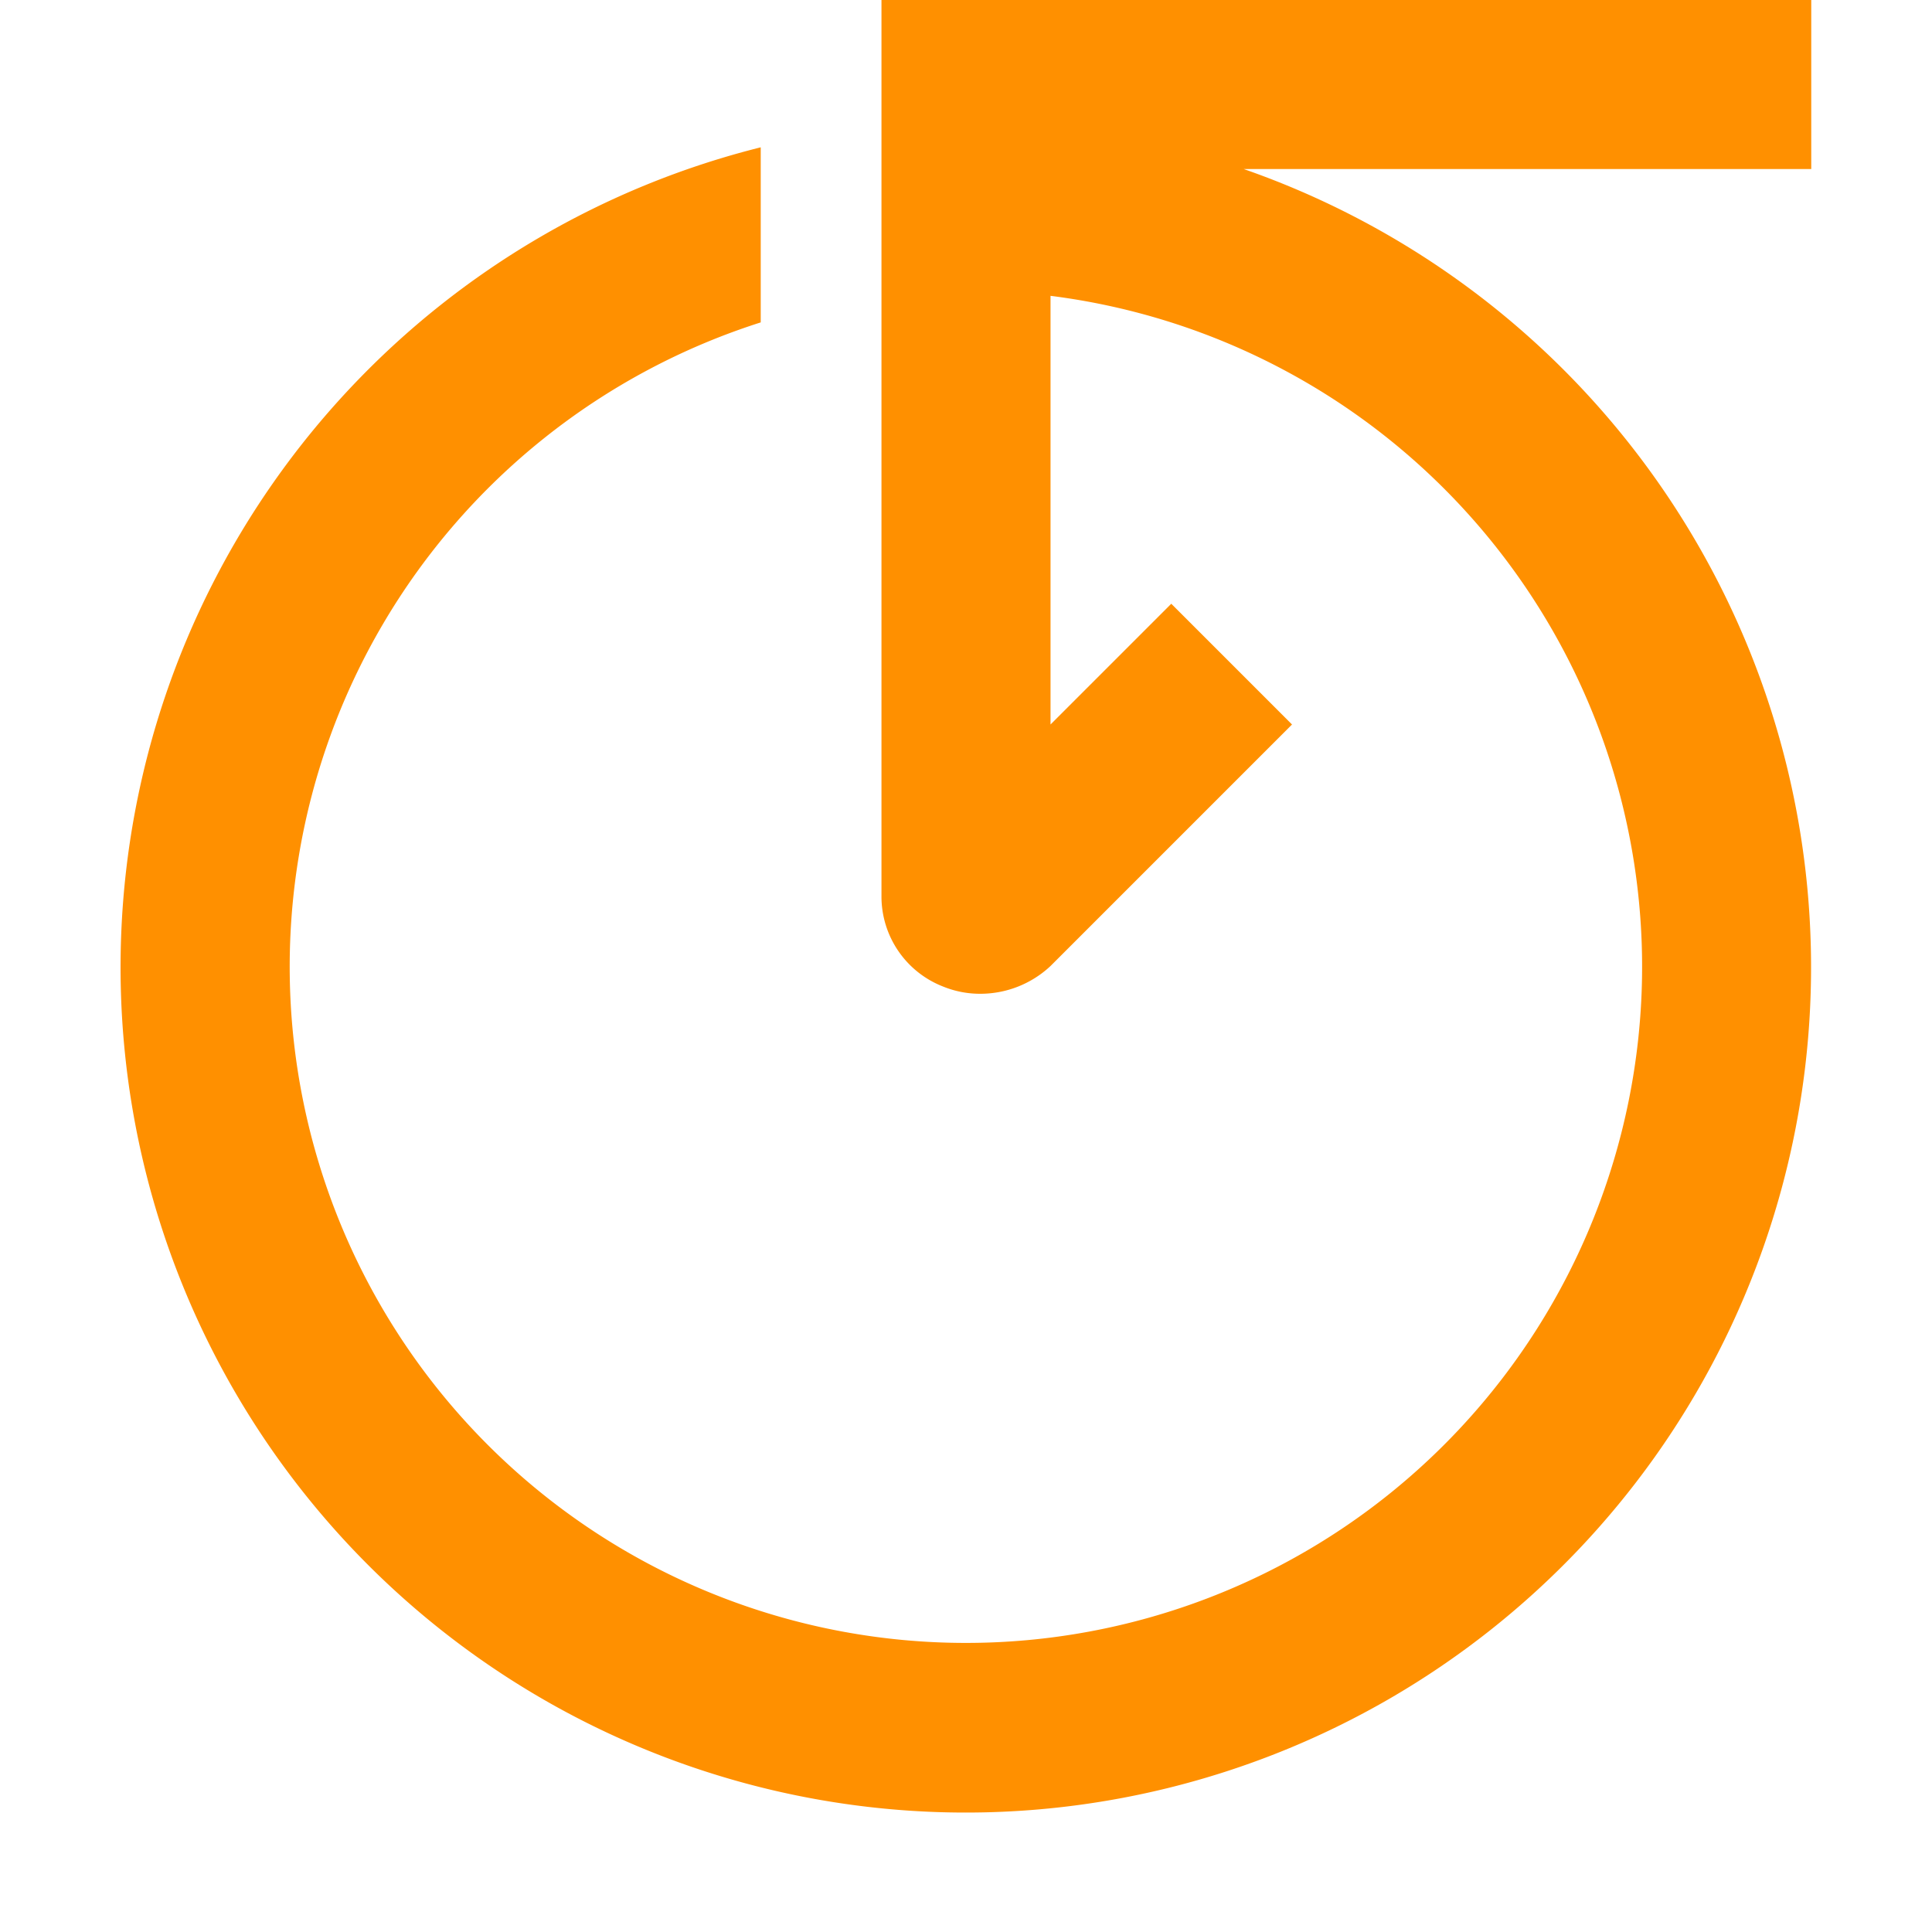 <!DOCTYPE svg PUBLIC "-//W3C//DTD SVG 1.1//EN" "http://www.w3.org/Graphics/SVG/1.1/DTD/svg11.dtd">
<!-- Uploaded to: SVG Repo, www.svgrepo.com, Transformed by: SVG Repo Mixer Tools -->
<svg fill="#ff9000" width="256px" height="256px" viewBox="0 0 16 16" xmlns="http://www.w3.org/2000/svg">
<g id="SVGRepo_bgCarrier" stroke-width="0"/>
<g id="SVGRepo_tracerCarrier" stroke-linecap="round" stroke-linejoin="round"/>
<g id="SVGRepo_iconCarrier"> <g> <path d="M15,0H7.3V7.42a.8.8,0,0,0,.51.75.81.81,0,0,0,.31.06A.85.85,0,0,0,8.7,8l2-2-1-1-1,1V2.45a5.6,5.6,0,1,1-2.4.22V1.22a7,7,0,1,0,4,.18H15Z"/> </g> </g>
</svg>